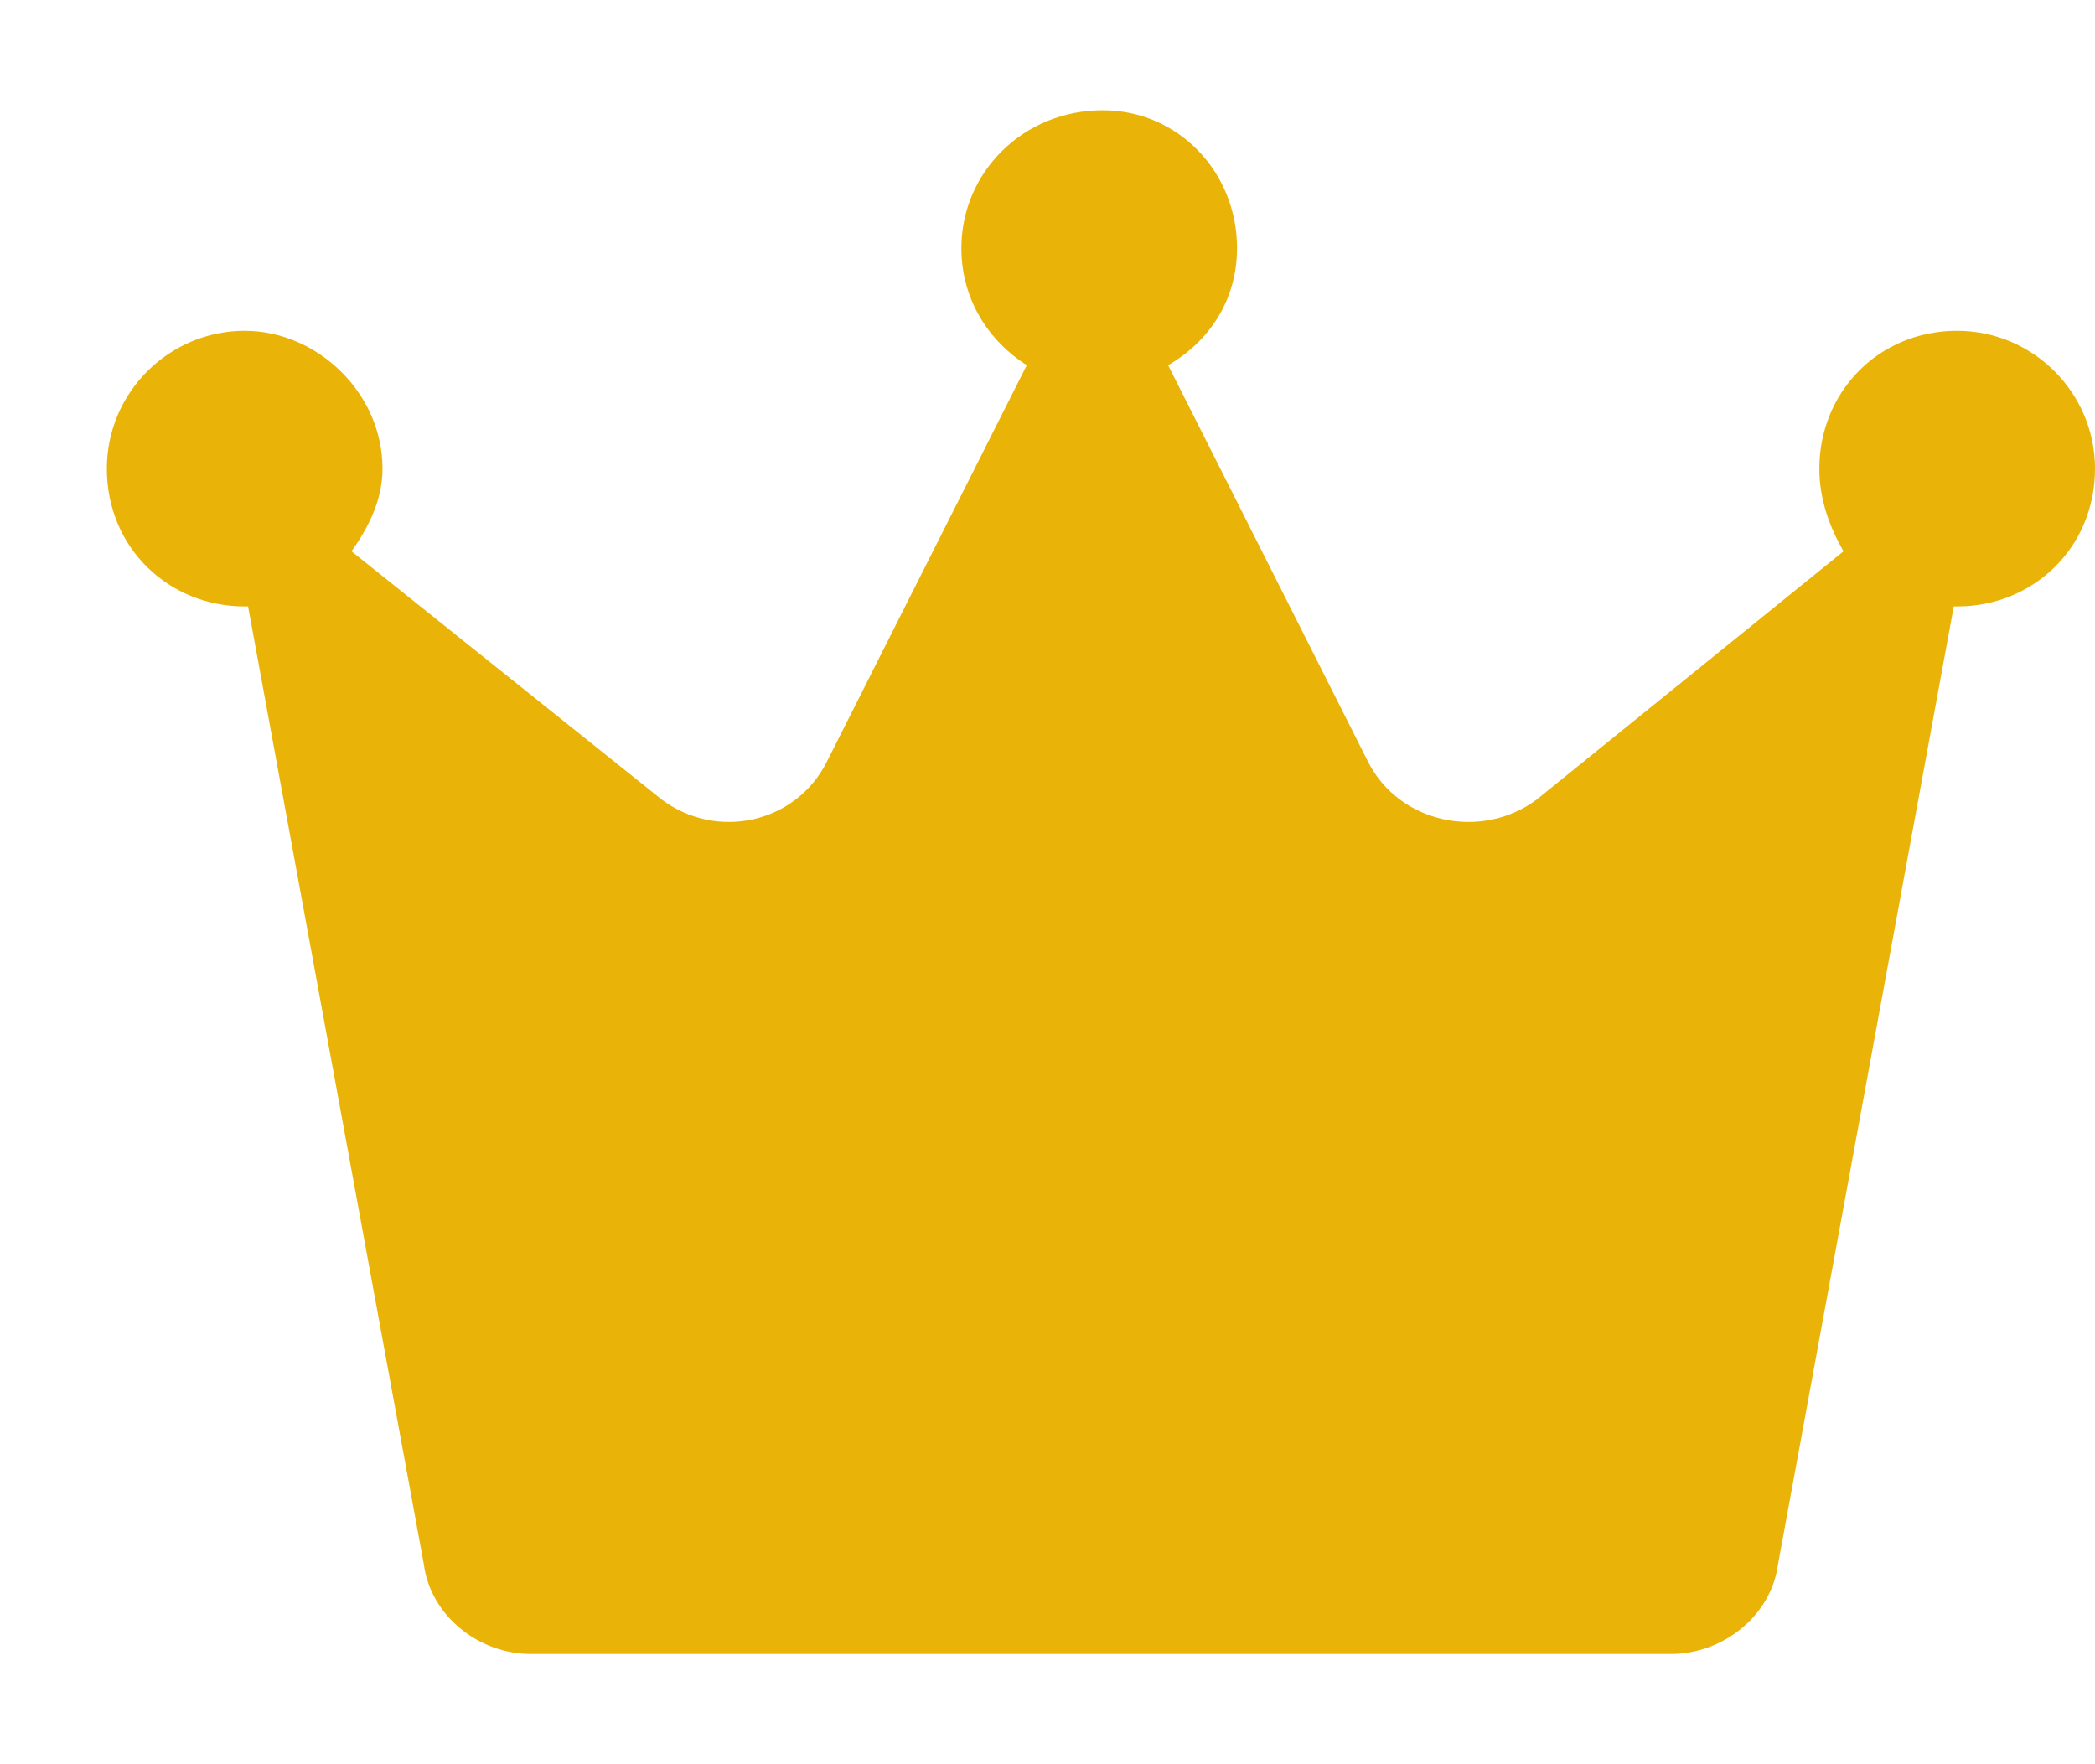 <svg width="19" height="16" viewBox="0 0 19 16" fill="none" xmlns="http://www.w3.org/2000/svg">
<path d="M19 4.25C19 4.969 18.438 5.5 17.75 5.5C17.719 5.5 17.719 5.5 17.719 5.5L16.125 14.188C16.062 14.656 15.625 15 15.156 15H4.812C4.344 15 3.906 14.656 3.844 14.188L2.25 5.5C2.25 5.5 2.25 5.5 2.219 5.5C1.531 5.5 0.969 4.969 0.969 4.25C0.969 3.562 1.531 3 2.219 3C2.875 3 3.469 3.562 3.469 4.25C3.469 4.531 3.344 4.781 3.188 5L6 7.25C6.5 7.625 7.219 7.469 7.5 6.906L9.312 3.312C8.969 3.094 8.719 2.719 8.719 2.25C8.719 1.562 9.281 1 10 1C10.688 1 11.219 1.562 11.219 2.25C11.219 2.719 10.969 3.094 10.594 3.312L12.406 6.906C12.688 7.469 13.438 7.625 13.938 7.25L16.719 5C16.594 4.781 16.5 4.531 16.5 4.25C16.5 3.562 17.031 3 17.75 3C18.438 3 19 3.562 19 4.25Z" fill="#EAB308"/>
</svg>
